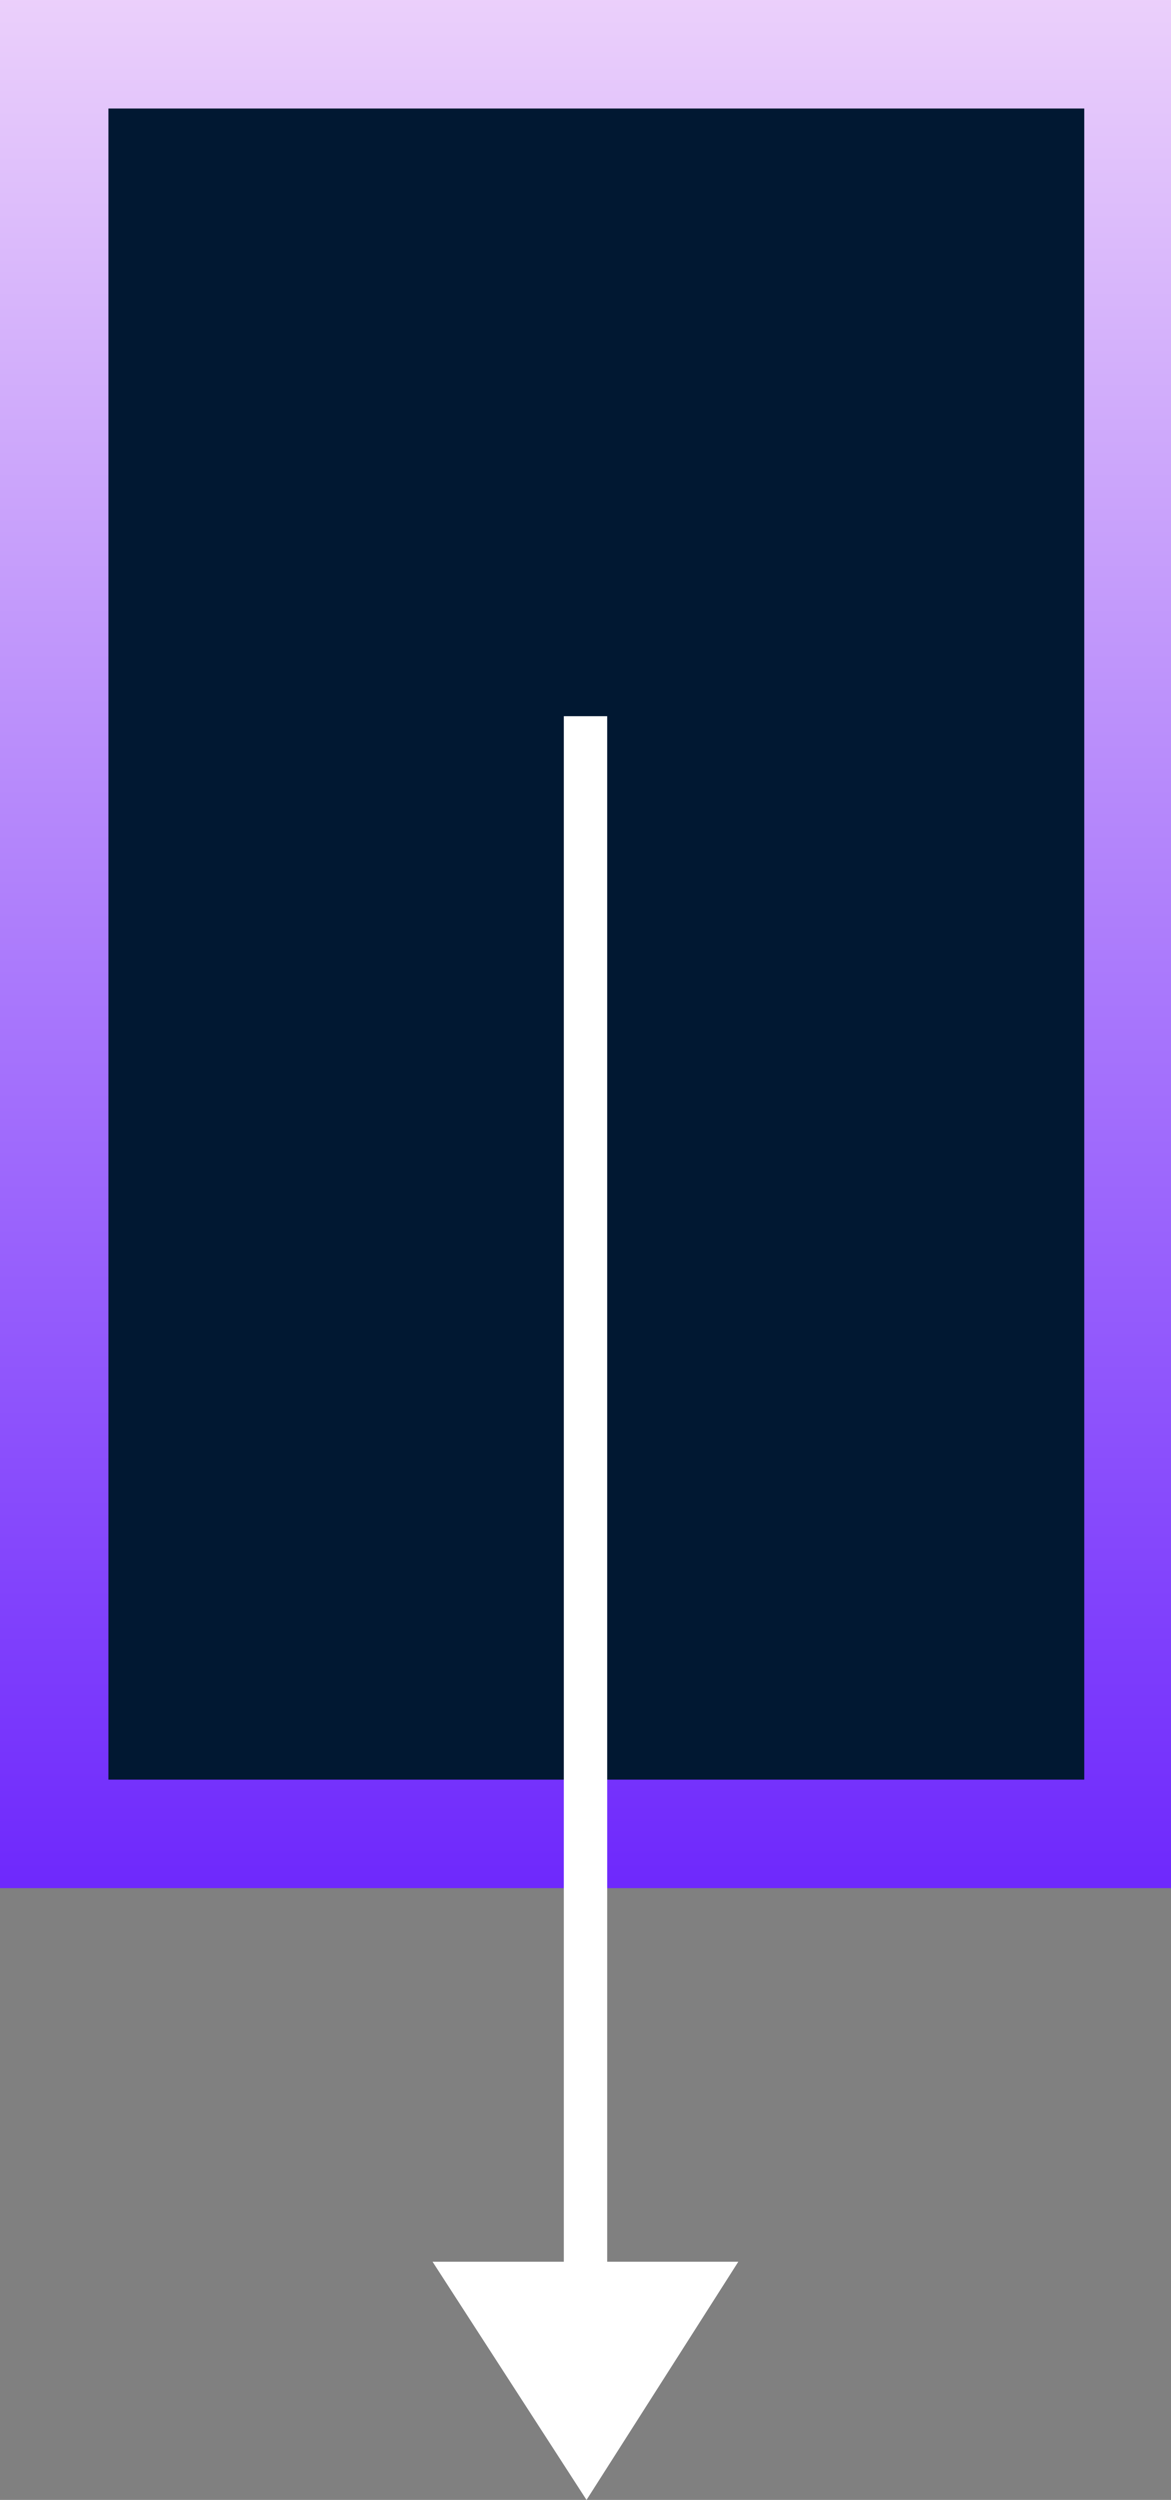 <svg xmlns="http://www.w3.org/2000/svg" xmlns:xlink="http://www.w3.org/1999/xlink" width="54" height="115.188" viewBox="0 0 54 115.188">
  <rect x="0" y="0" width="54" height="115.188" fill="#808080" stroke="none"/>
  <defs>
    <linearGradient id="linear-gradient" x1="0.5" x2="0.5" y2="1" gradientUnits="objectBoundingBox">
      <stop offset="0" stop-color="#ecd1fb"/>
      <stop offset="1" stop-color="#6d27fc"/>
    </linearGradient>
  </defs>
  <g id="Group_2" data-name="Group 2" transform="translate(-997 -911)">
    <g id="Group_1" data-name="Group 1" transform="translate(9 -57)">
      <rect id="Rectangle_2" data-name="Rectangle 2" width="54" height="87" transform="translate(988 968)" fill="url(#linear-gradient)"/>
      <rect id="Rectangle_3" data-name="Rectangle 3" width="45" height="77" transform="translate(993 973)" fill="#011832"/>
    </g>
    <rect id="Rectangle_5" data-name="Rectangle 5" width="2" height="77" transform="translate(1023 944)" fill="#fff"/>
    <path id="Path_5" data-name="Path 5" d="M1020.46,1019.324h8.587l-7,10.975-7.1-10.975h5.51Z" transform="translate(2 -4.11)" fill="#fff"/>
  </g>
</svg>
